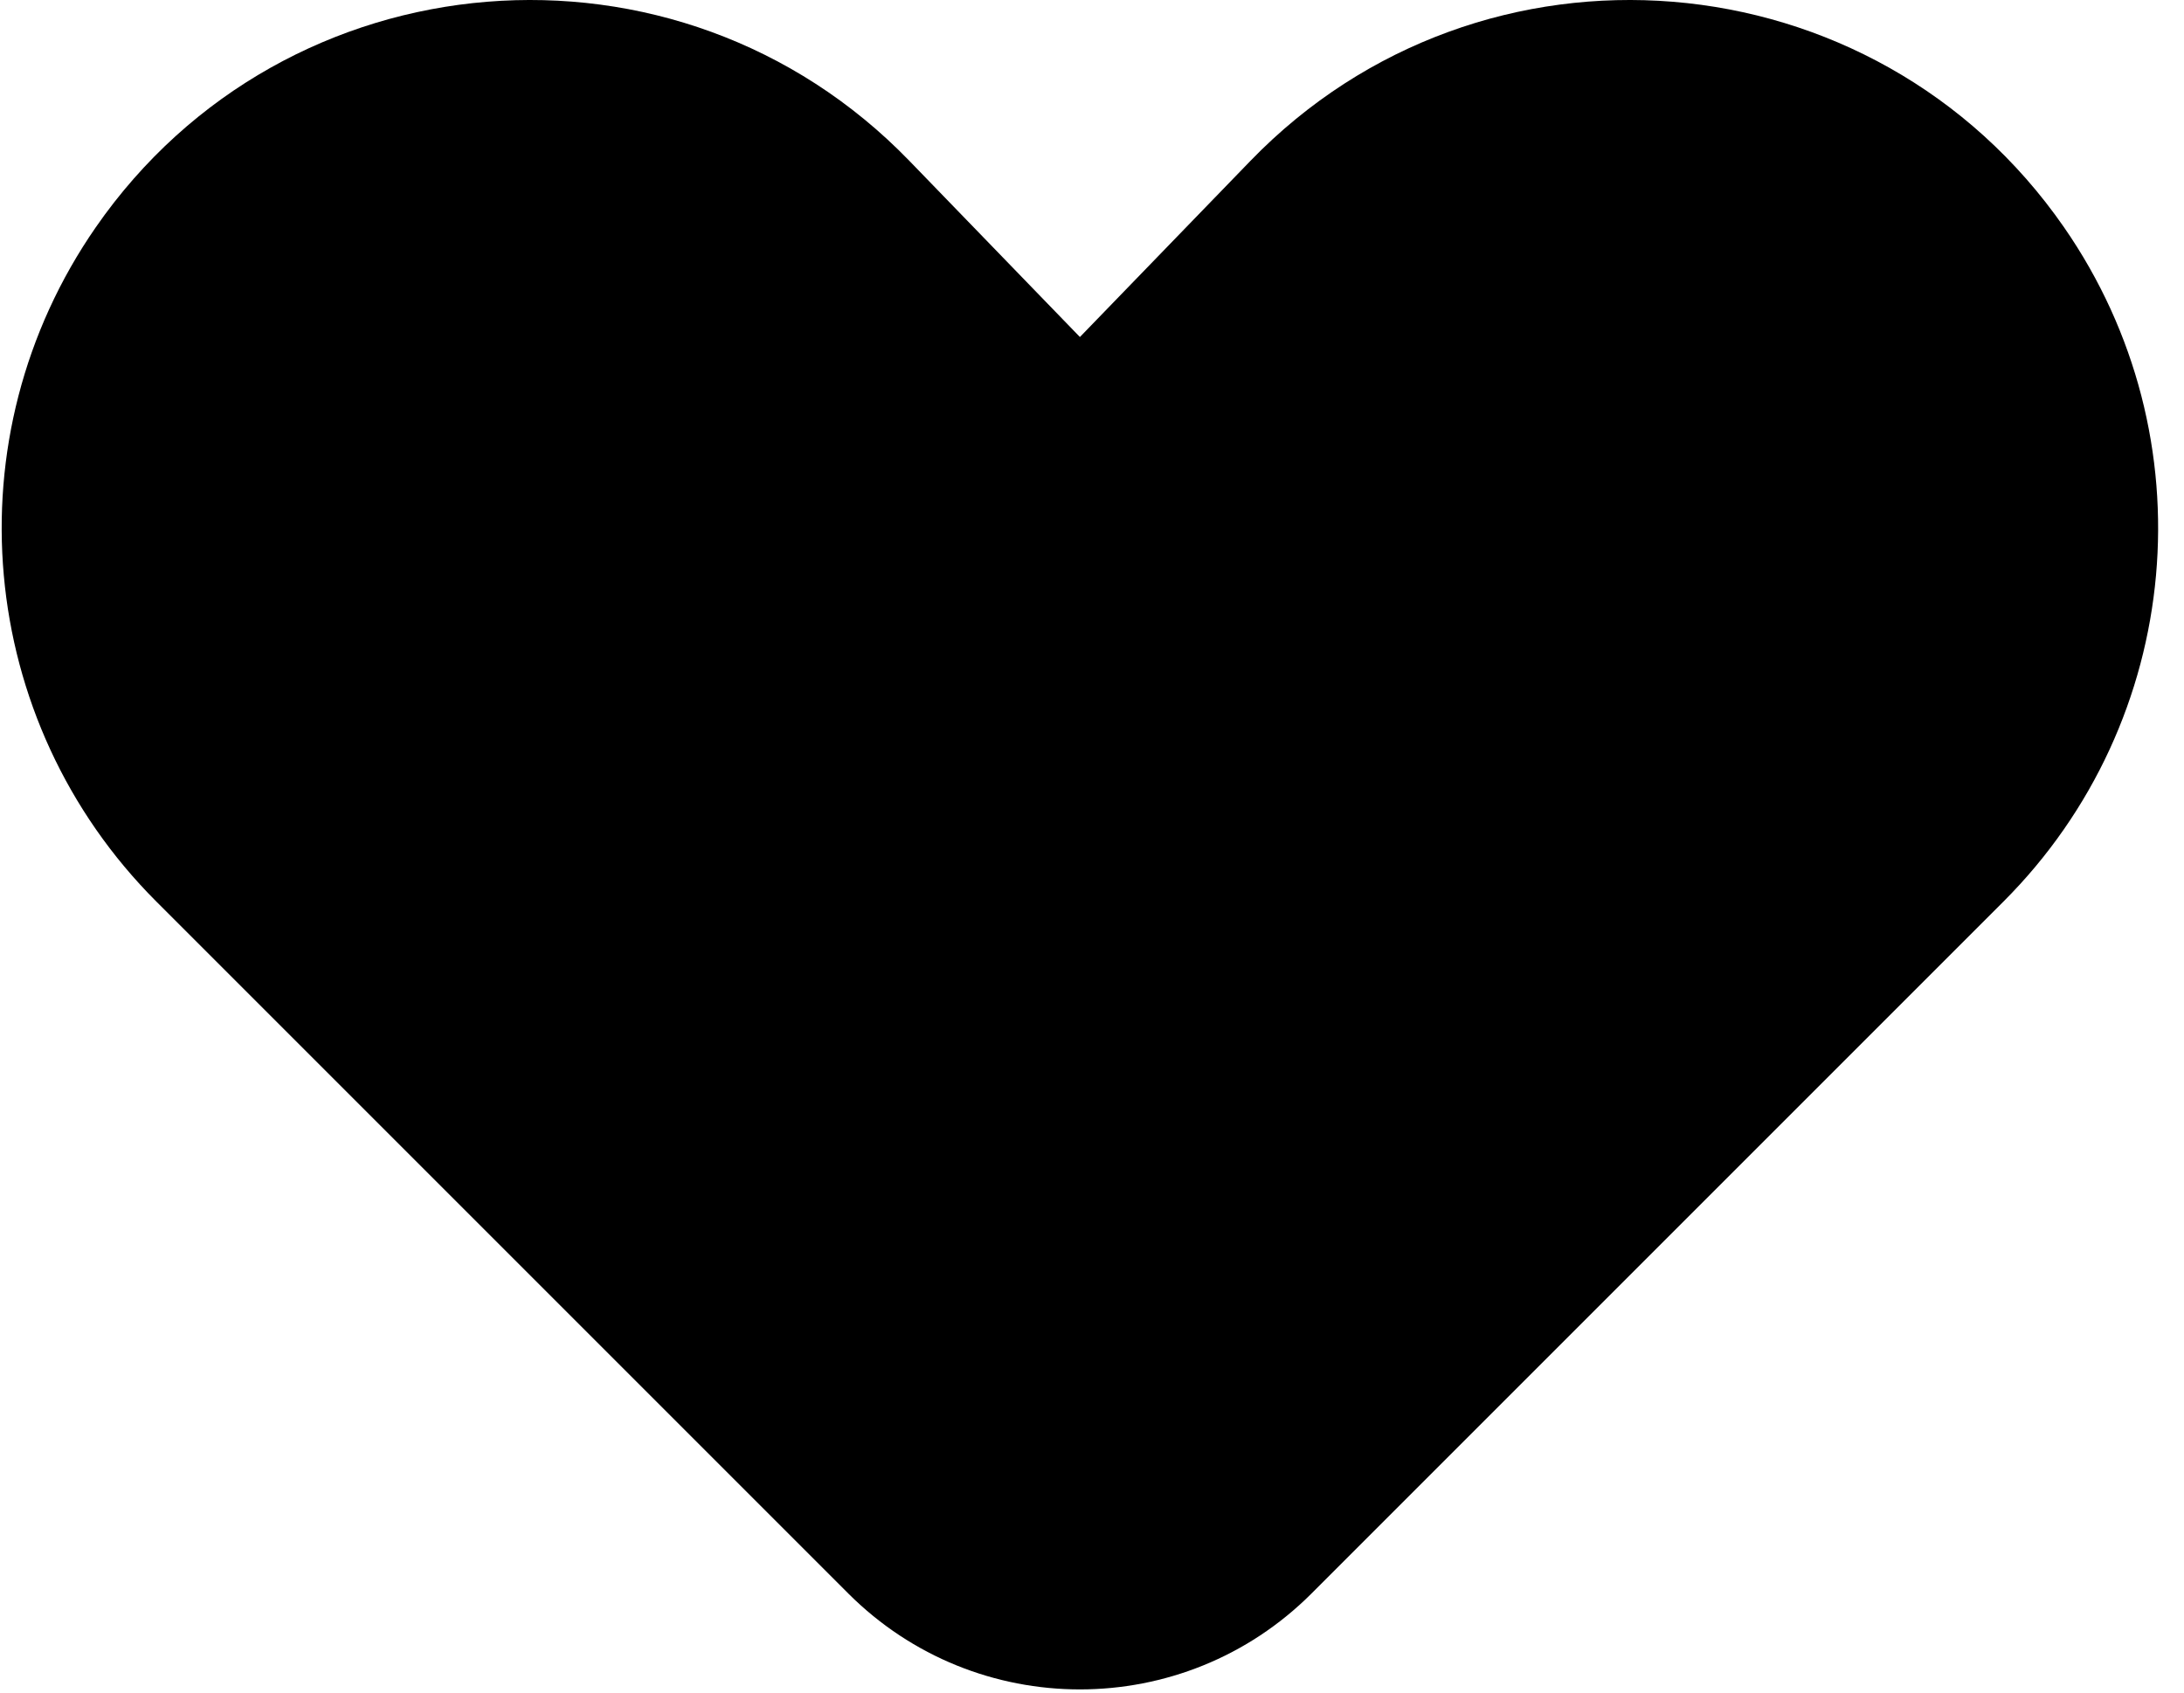 <svg width="80" height="62" viewBox="0 0 80 62" fill="currentColor" xmlns="http://www.w3.org/2000/svg">
<path d="M39.557 12.345L45.806 5.89C54.286 -2.869 68.656 -1.696 75.603 8.322C80.935 16.01 80.001 26.411 73.386 33.026L48.042 58.37C43.356 63.056 35.758 63.056 31.072 58.37L5.728 33.026C-0.887 26.411 -1.821 16.01 3.511 8.322C10.458 -1.696 24.828 -2.869 33.308 5.89L39.557 12.345Z" fill="currentColor"/>
</svg>
